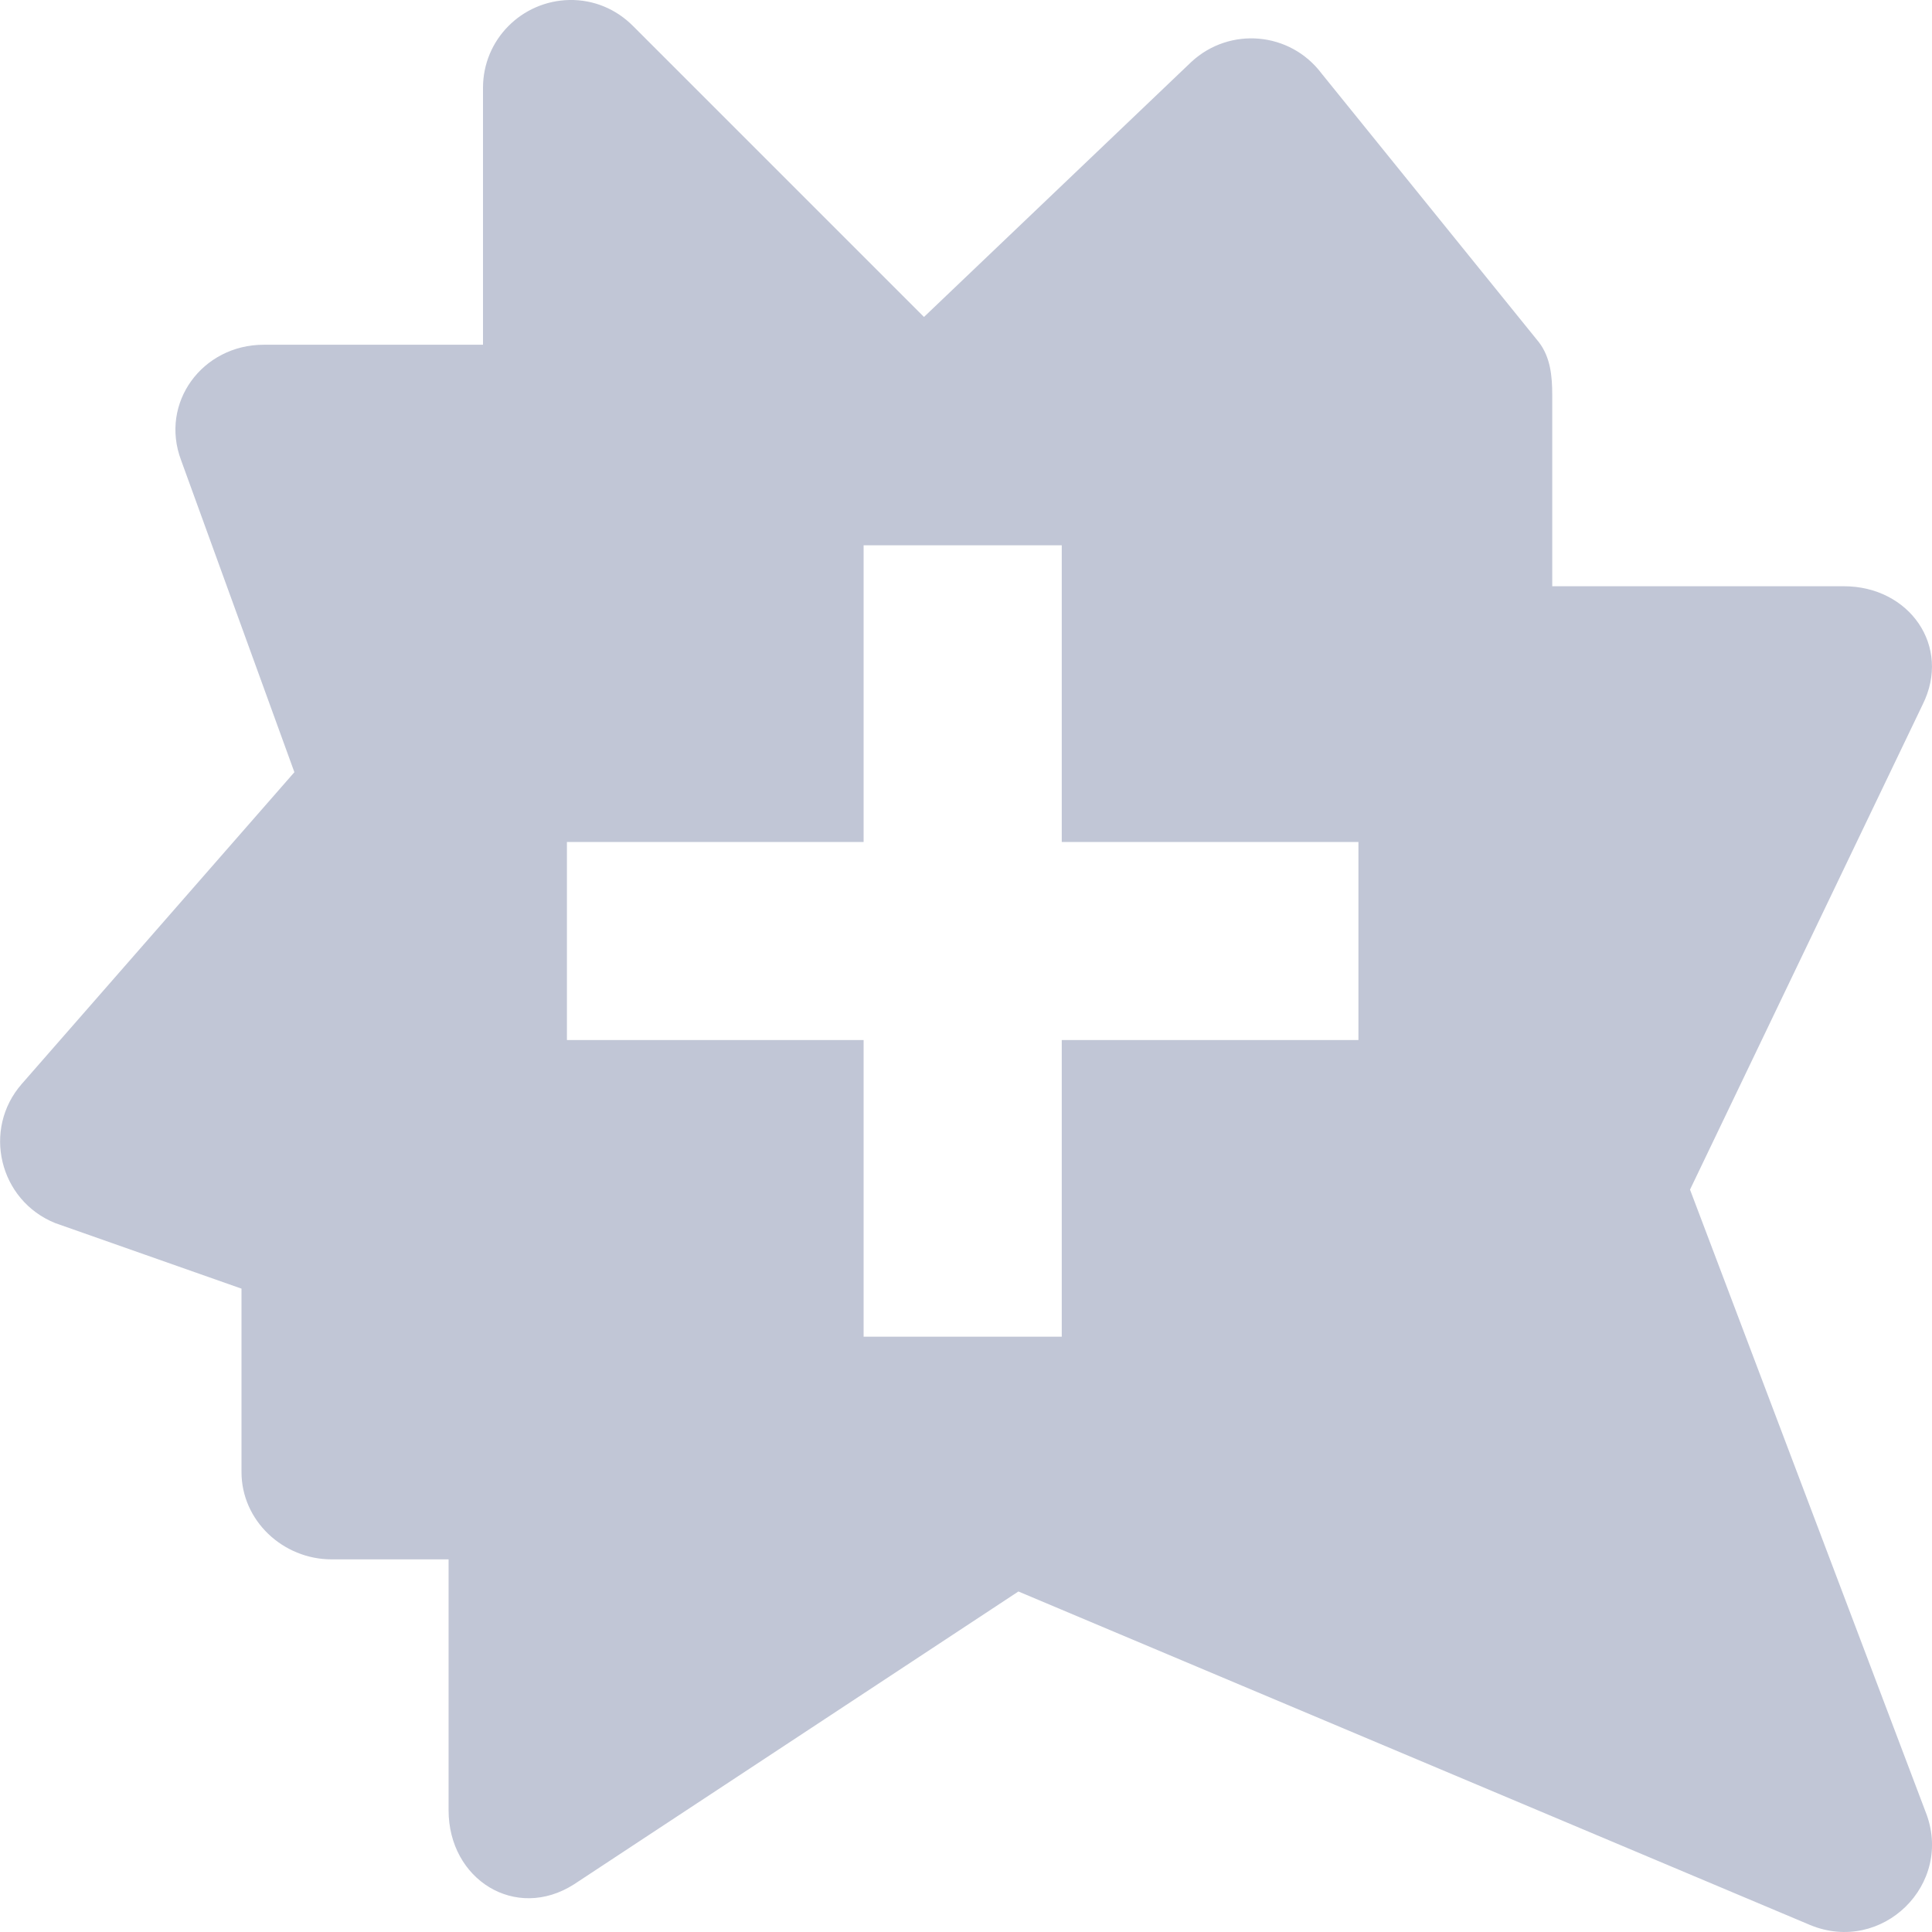 
<svg xmlns="http://www.w3.org/2000/svg" xmlns:xlink="http://www.w3.org/1999/xlink" width="16px" height="16px" viewBox="0 0 16 16" version="1.1">
<g id="surface1">
<path style=" stroke:none;fill-rule:evenodd;fill:#c1c6d6;fill-opacity:1;" d="M 4.715 0 C 4.32 0.008 4 0.328 4 0.727 L 4 2.855 L 2.184 2.855 C 1.676 2.855 1.32 3.336 1.5 3.812 L 2.438 6.395 L 0.18 8.977 C -0.148 9.352 -0.008 9.941 0.457 10.129 L 2 10.672 L 2 12.191 C 2 12.594 2.344 12.914 2.746 12.914 L 3.715 12.914 L 3.715 14.992 C 3.715 15.566 4.27 15.914 4.754 15.605 L 8.434 13.18 L 14.988 15.941 C 15.586 16.191 16.188 15.602 15.945 15 L 13.996 9.852 L 15.922 5.836 C 16.164 5.352 15.812 4.855 15.27 4.855 L 12.855 4.855 L 12.855 3.273 C 12.855 3.113 12.84 2.961 12.746 2.836 L 10.945 0.609 C 10.684 0.262 10.184 0.219 9.867 0.512 L 7.652 2.625 L 5.242 0.215 C 5.102 0.074 4.914 -0.004 4.715 0 Z M 11.25 8.613 L 8.793 8.613 L 8.793 11.07 L 7.152 11.07 L 7.152 8.613 L 4.695 8.613 L 4.695 6.973 L 7.152 6.973 L 7.152 4.516 L 8.793 4.516 L 8.793 6.973 L 11.25 6.973 Z M 11.25 8.613 "/>
</g>
</svg>
